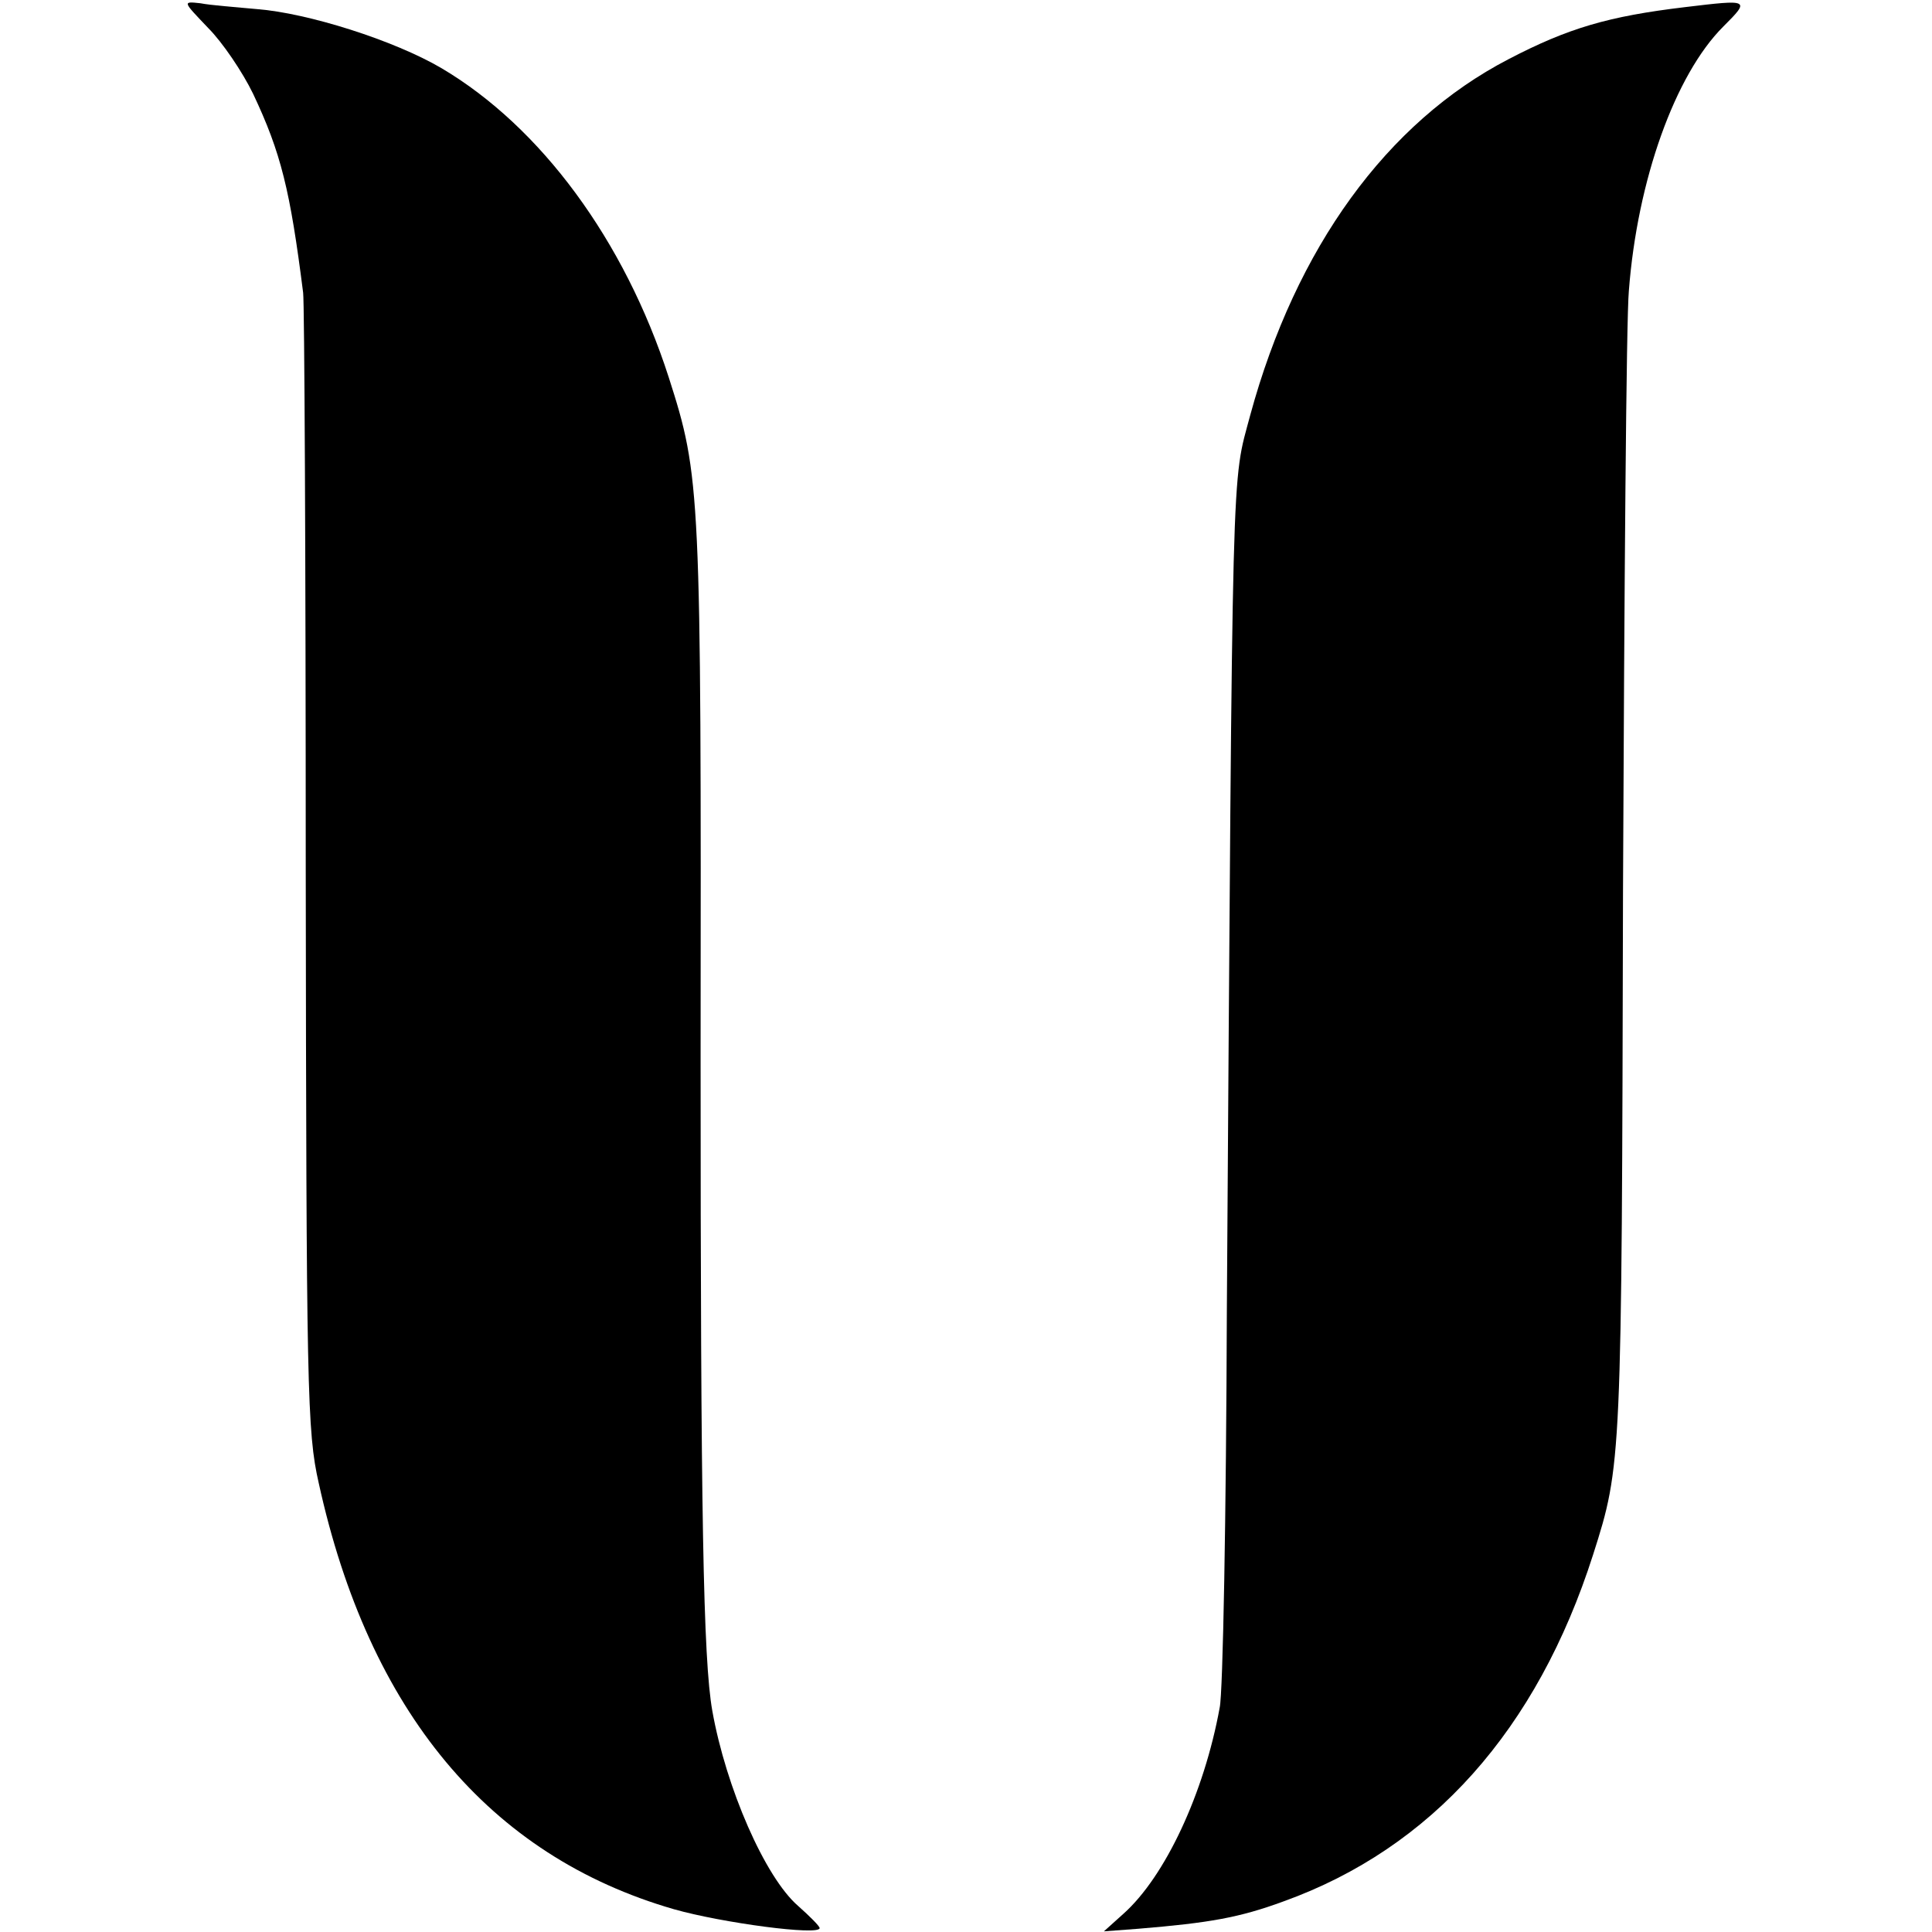 <?xml version="1.0" standalone="no"?>
<!DOCTYPE svg PUBLIC "-//W3C//DTD SVG 20010904//EN"
 "http://www.w3.org/TR/2001/REC-SVG-20010904/DTD/svg10.dtd">
<svg version="1.0" xmlns="http://www.w3.org/2000/svg"
 width="297pt" height="297pt" viewBox="0 0 297 297"
 preserveAspectRatio="xMidYMid meet">
<g transform="translate(0,297) scale(0.1,-0.1)"
fill="#000000" stroke="none">
<path d="M320 2927 c22 -22 53 -68 69 -101 43 -91 57 -148 77 -306 2 -14 4
-412 4 -885 1 -802 2 -866 20 -945 77 -351 262 -573 546 -655 74 -21 224 -41
224 -29 0 3 -15 18 -33 34 -51 44 -111 182 -132 300 -14 79 -18 302 -18 1005
1 875 0 892 -49 1045 -68 211 -197 385 -349 475 -73 43 -206 85 -284 91 -33 3
-72 6 -87 9 -28 3 -27 3 12 -38z"/>
<path d="M2590 2959 c-117 -14 -179 -32 -271 -80 -187 -97 -327 -290 -397
-547 -29 -109 -27 -36 -36 -1377 -1 -314 -6 -588 -11 -610 -24 -132 -84 -260
-148 -317 l-30 -27 53 4 c109 9 155 17 223 42 228 82 390 264 476 533 44 138
44 141 46 1020 2 465 5 880 9 923 13 170 71 332 145 406 42 42 41 42 -59 30z"/>
</g>
</svg>
